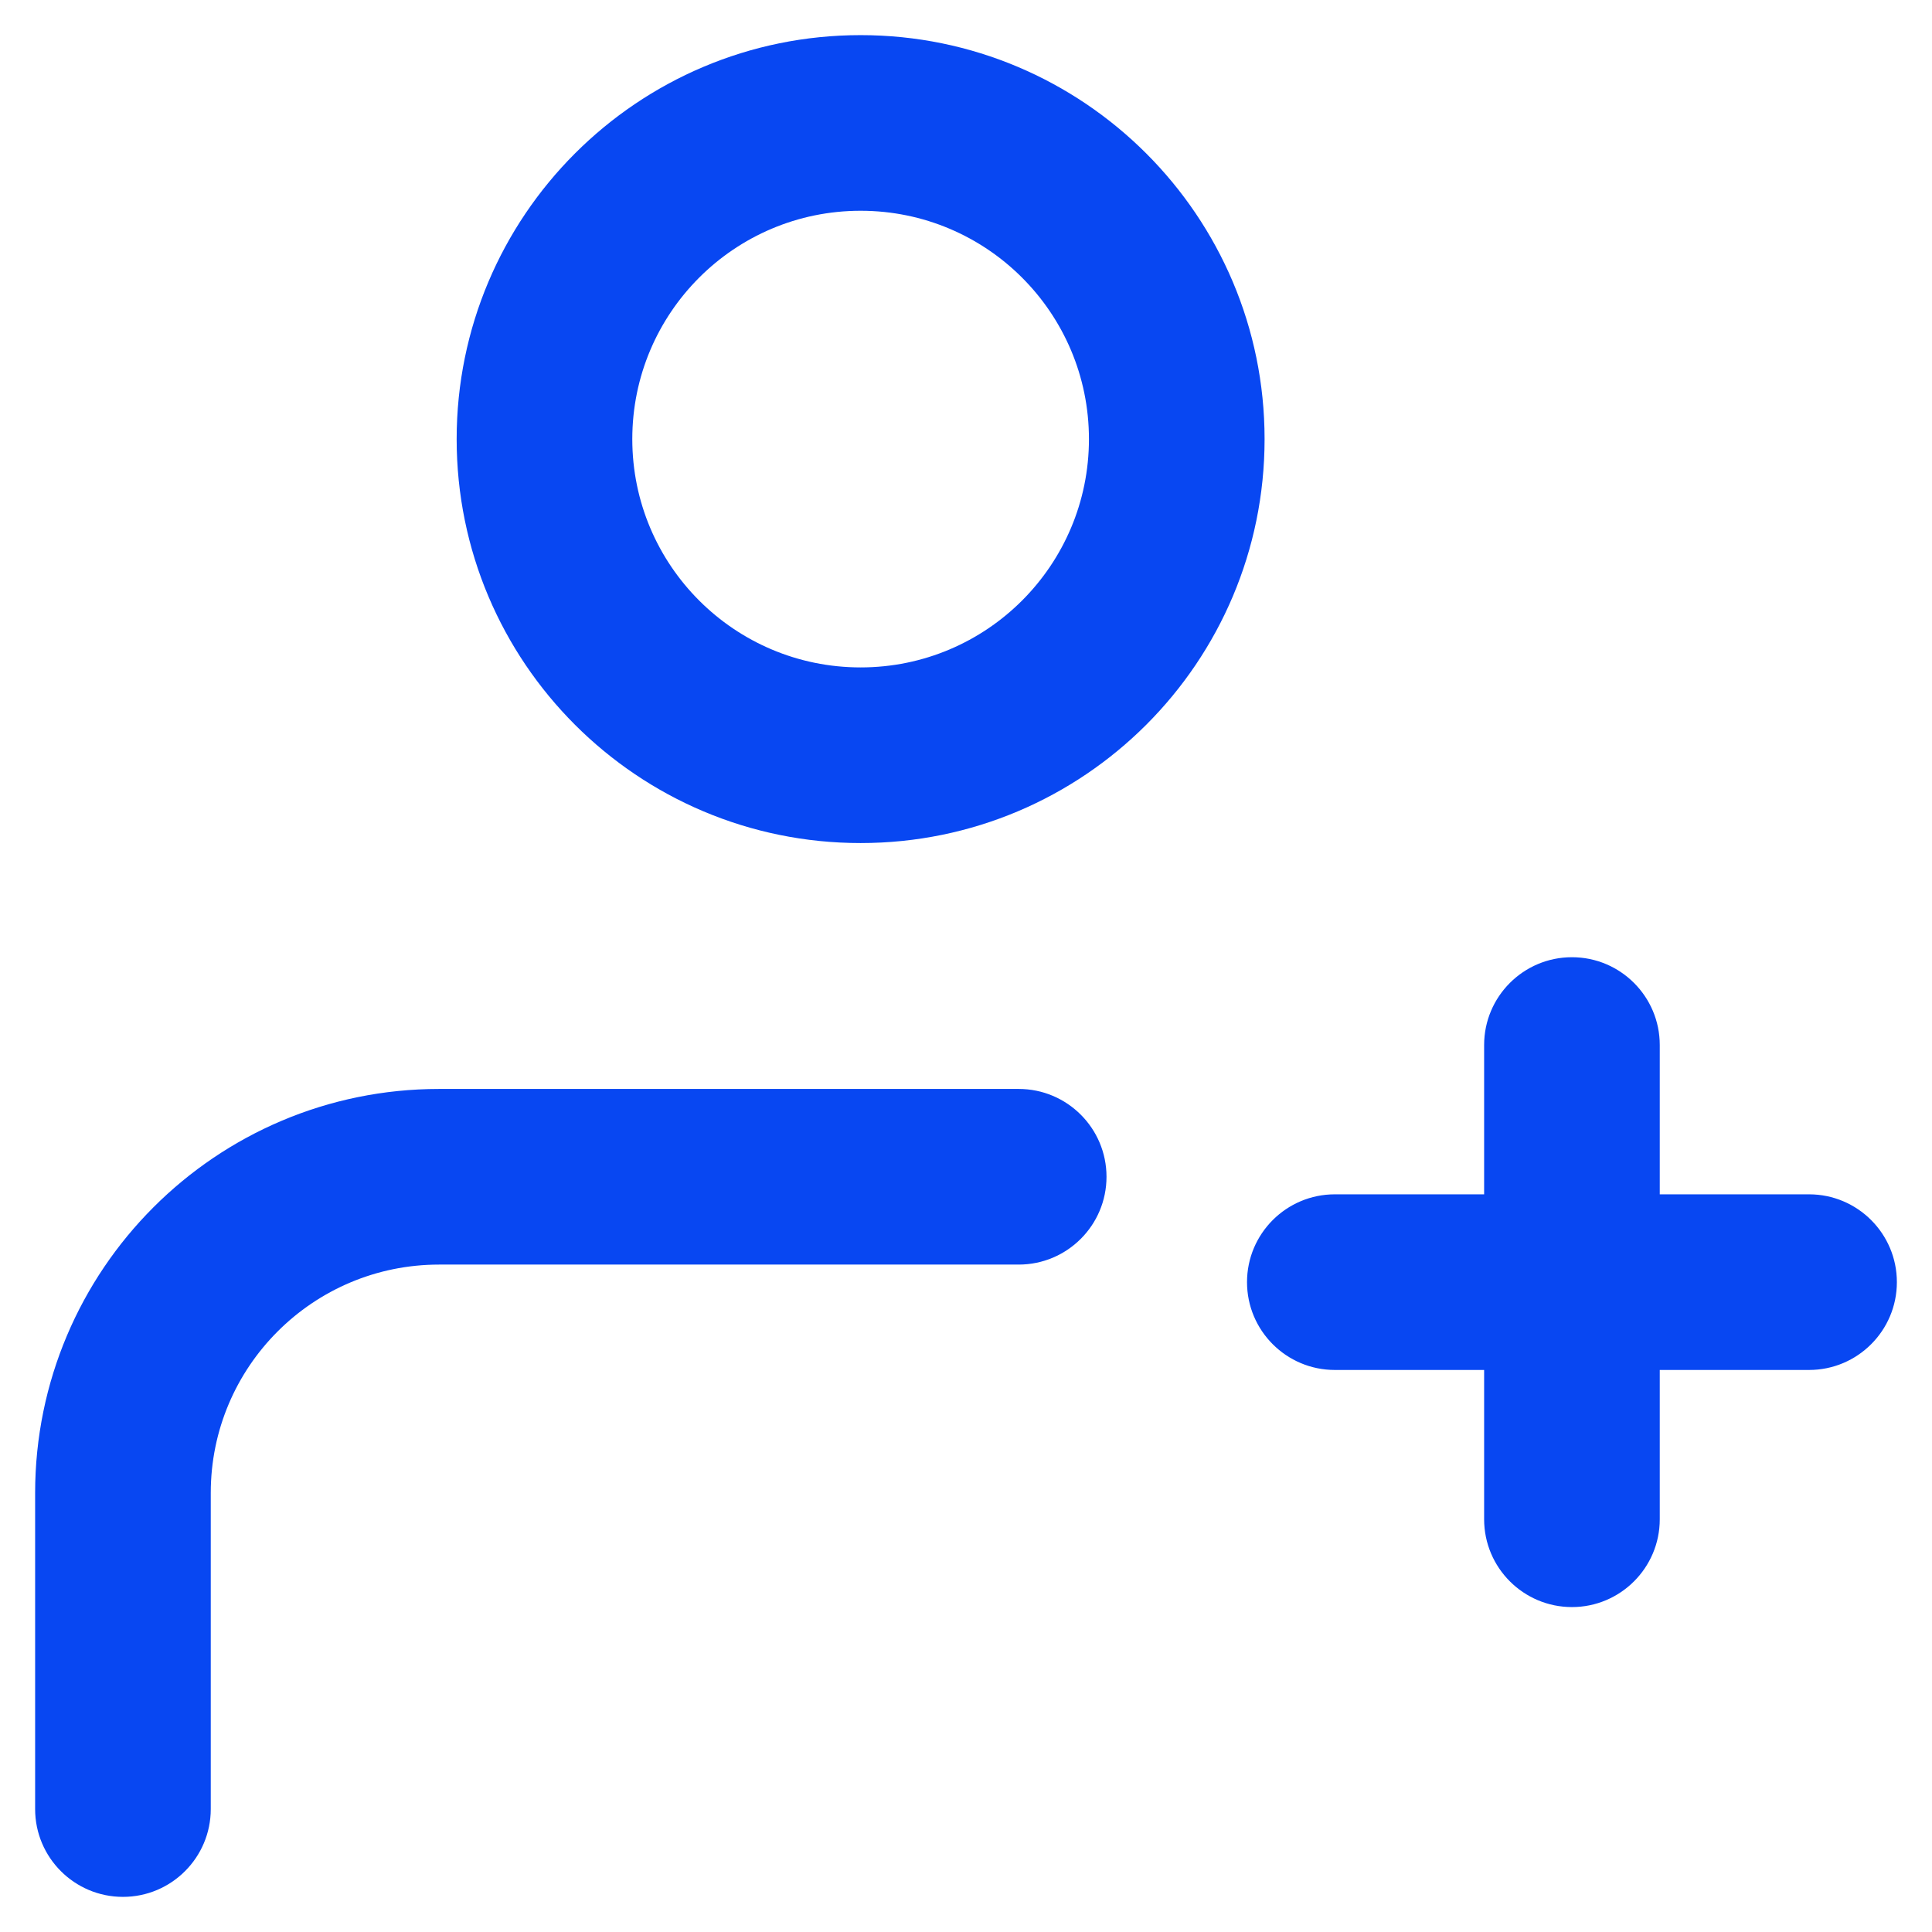 <svg width="22" height="22" viewBox="0 0 22 22" fill="none" xmlns="http://www.w3.org/2000/svg">
<path d="M0.4 20.6C0.4 21.152 0.848 21.6 1.4 21.6C1.952 21.6 2.4 21.152 2.4 20.6L0.4 20.6ZM1.4 17L2.4 17L1.4 17ZM11.6 14.4C12.152 14.4 12.6 13.952 12.6 13.4C12.6 12.848 12.152 12.4 11.6 12.4V14.4ZM20.6 15.6C21.152 15.6 21.6 15.152 21.6 14.6C21.6 14.048 21.152 13.6 20.6 13.6V15.6ZM15.2 13.6C14.648 13.6 14.2 14.048 14.2 14.6C14.2 15.152 14.648 15.6 15.2 15.6V13.6ZM16.9 17.3C16.9 17.852 17.348 18.3 17.9 18.3C18.452 18.3 18.9 17.852 18.9 17.3H16.9ZM18.9 11.9C18.9 11.348 18.452 10.9 17.9 10.9C17.348 10.9 16.9 11.348 16.9 11.9H18.9ZM12.4 5C12.4 6.436 11.236 7.6 9.8 7.6V9.6C12.34 9.6 14.4 7.541 14.4 5H12.4ZM9.8 7.6C8.364 7.6 7.2 6.436 7.2 5H5.2C5.2 7.541 7.259 9.6 9.8 9.6V7.6ZM7.2 5C7.2 3.564 8.364 2.4 9.8 2.4V0.4C7.259 0.4 5.2 2.46 5.2 5H7.2ZM9.8 2.4C11.236 2.4 12.4 3.564 12.4 5H14.4C14.4 2.46 12.34 0.4 9.8 0.4V2.4ZM2.4 20.6L2.4 17L0.4 17L0.4 20.6L2.4 20.6ZM5 12.4C2.46 12.4 0.401 14.459 0.4 17L2.4 17C2.4 15.564 3.564 14.4 5 14.4V12.4ZM5 14.4H11.6V12.4H5V14.4ZM20.6 13.6H17.9V15.6H20.6V13.6ZM17.9 13.6H15.2V15.6H17.9V13.6ZM18.9 17.3V14.6H16.9V17.3H18.9ZM18.9 14.6V11.9H16.9V14.6H18.9Z" fill="#0847F2"/>
</svg>
